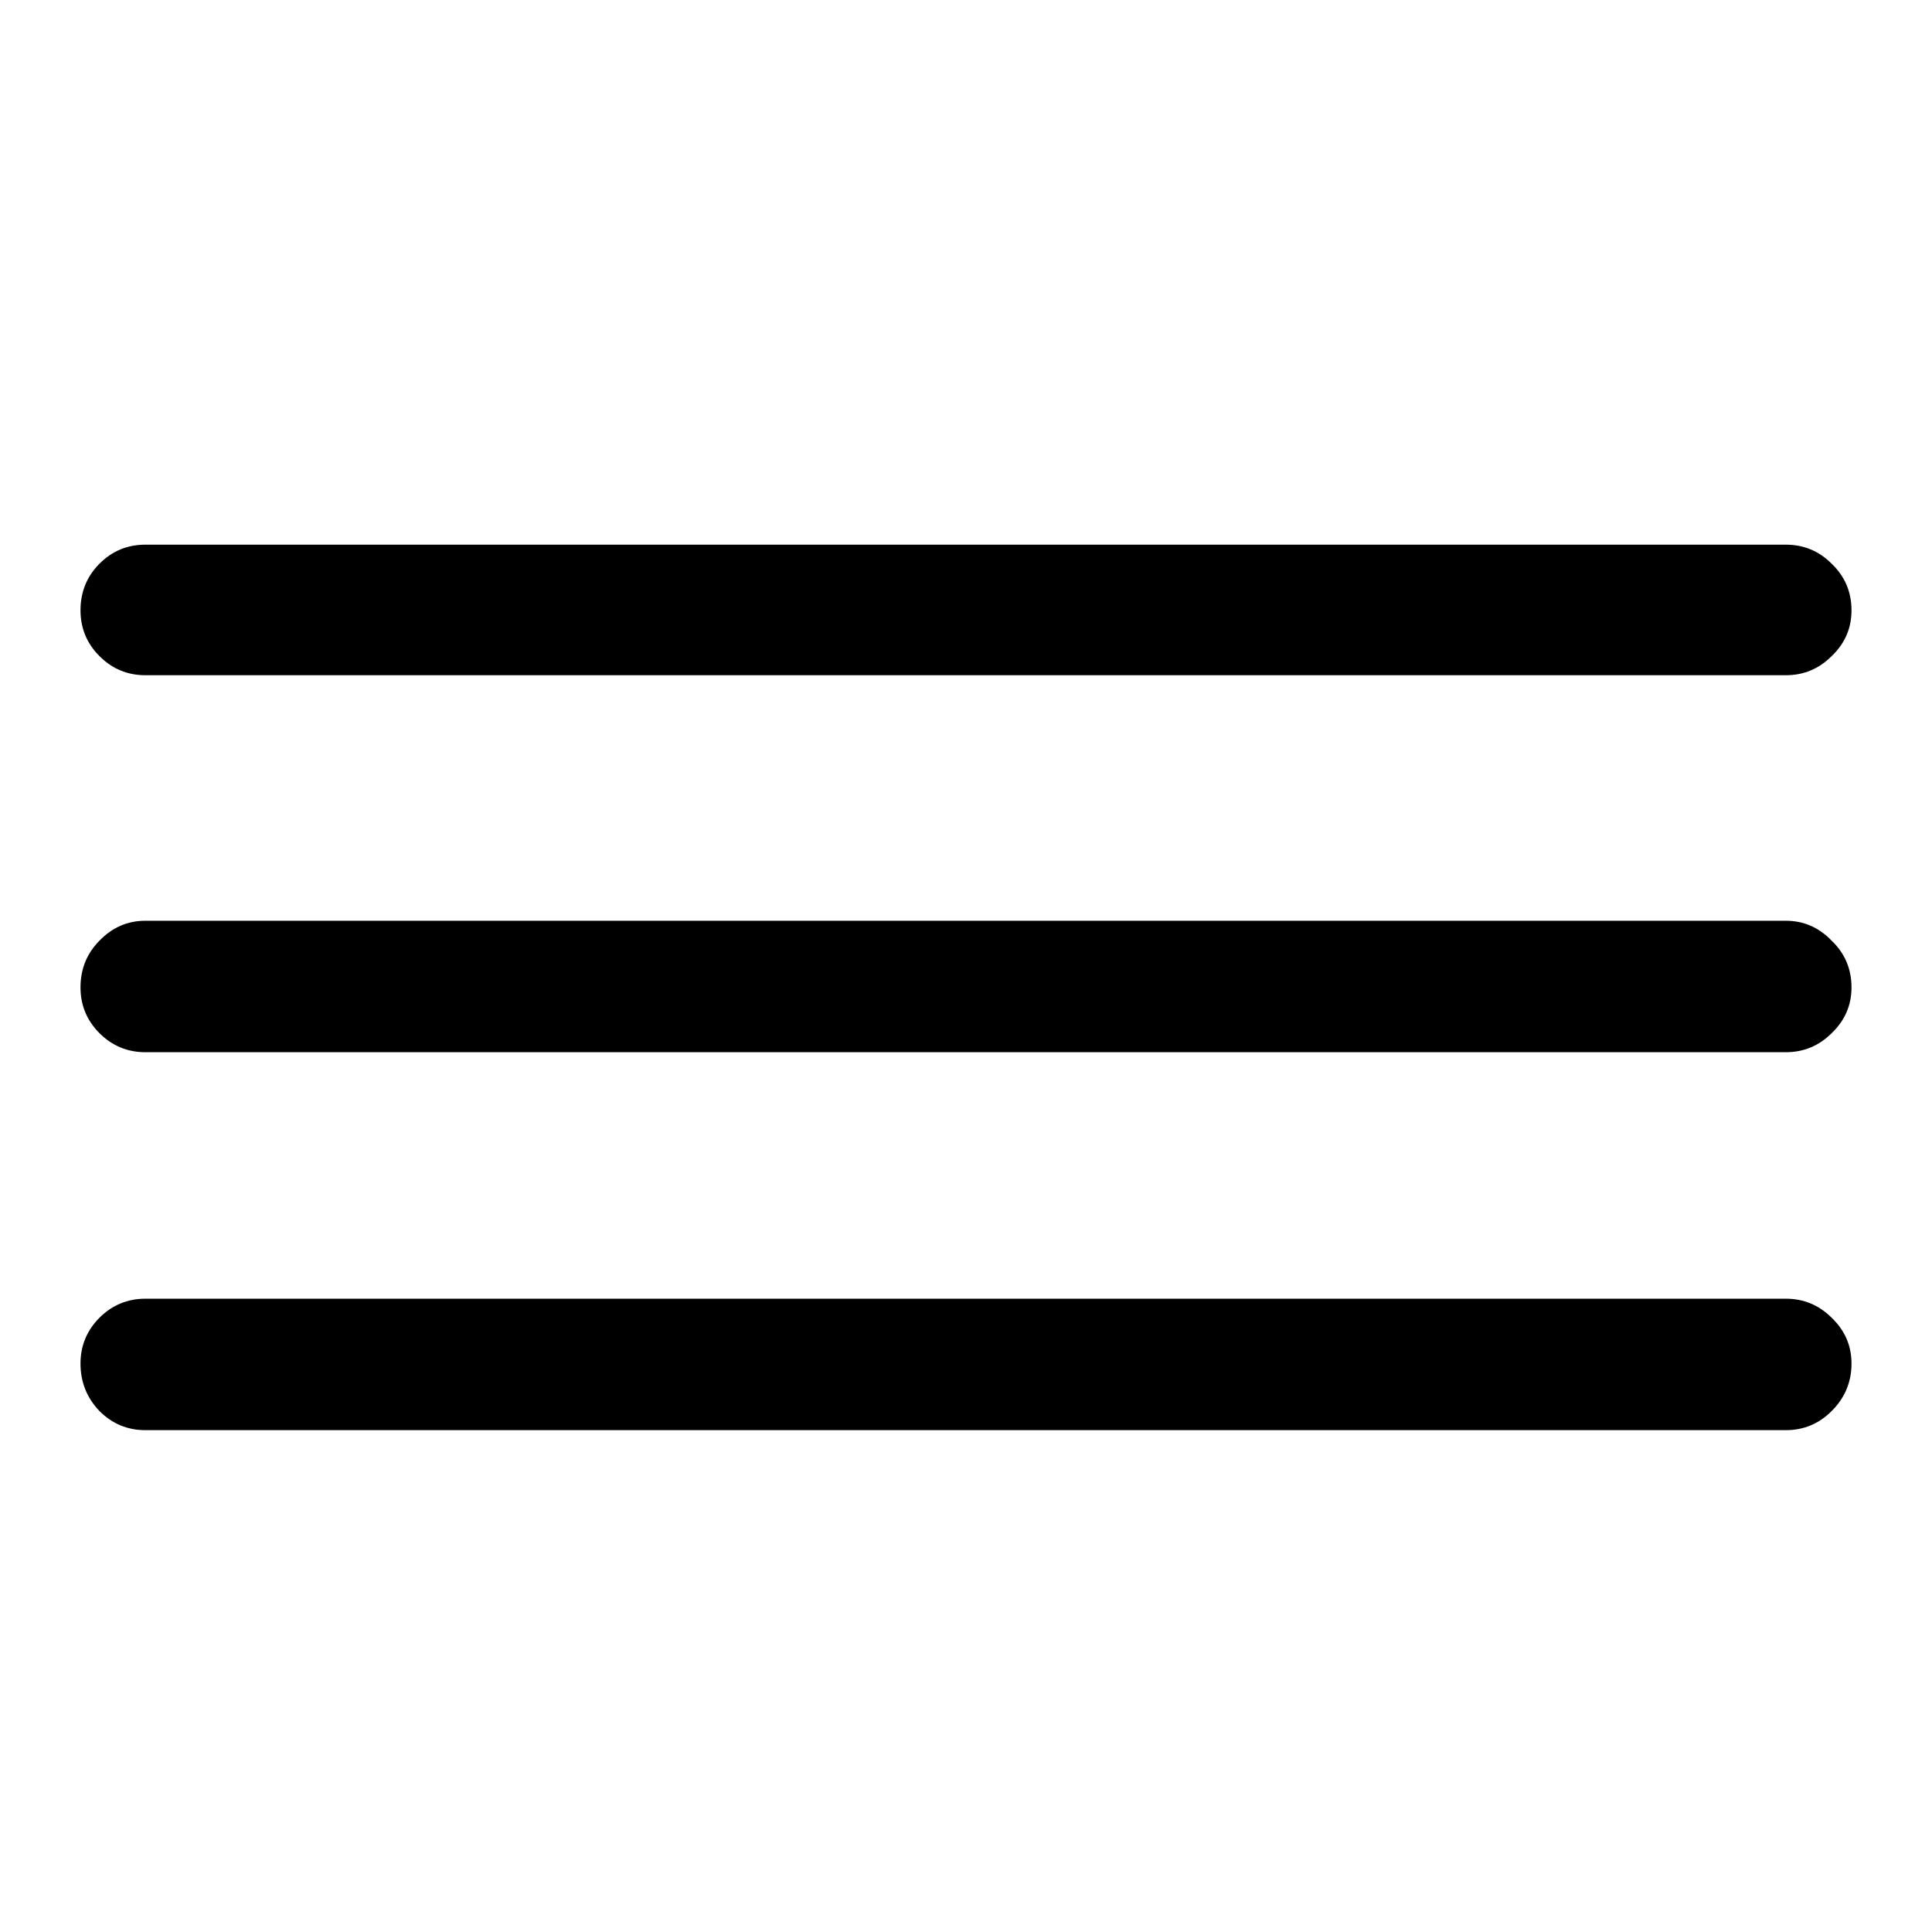 <svg width="24" height="24" viewBox="0 0 24 24" fill="none" xmlns="http://www.w3.org/2000/svg">
    <path
        d="M1.806 17.766C1.584 17.766 1.394 17.687 1.236 17.529C1.079 17.365 1 17.168 1 16.939C1 16.716 1.079 16.527 1.236 16.369C1.394 16.212 1.584 16.133 1.806 16.133H22.184C22.406 16.133 22.595 16.212 22.753 16.369C22.918 16.527 23 16.716 23 16.939C23 17.168 22.918 17.365 22.753 17.529C22.595 17.687 22.406 17.766 22.184 17.766H1.806ZM1.806 13.071C1.584 13.071 1.394 12.992 1.236 12.835C1.079 12.677 1 12.488 1 12.266C1 12.037 1.079 11.843 1.236 11.685C1.394 11.521 1.584 11.438 1.806 11.438H22.184C22.406 11.438 22.595 11.521 22.753 11.685C22.918 11.843 23 12.037 23 12.266C23 12.488 22.918 12.677 22.753 12.835C22.595 12.992 22.406 13.071 22.184 13.071H1.806ZM1.806 8.388C1.584 8.388 1.394 8.309 1.236 8.151C1.079 7.994 1 7.804 1 7.582C1 7.353 1.079 7.16 1.236 7.002C1.394 6.844 1.584 6.766 1.806 6.766H22.184C22.406 6.766 22.595 6.844 22.753 7.002C22.918 7.16 23 7.353 23 7.582C23 7.804 22.918 7.994 22.753 8.151C22.595 8.309 22.406 8.388 22.184 8.388H1.806Z"
        fill="black" />
</svg>
